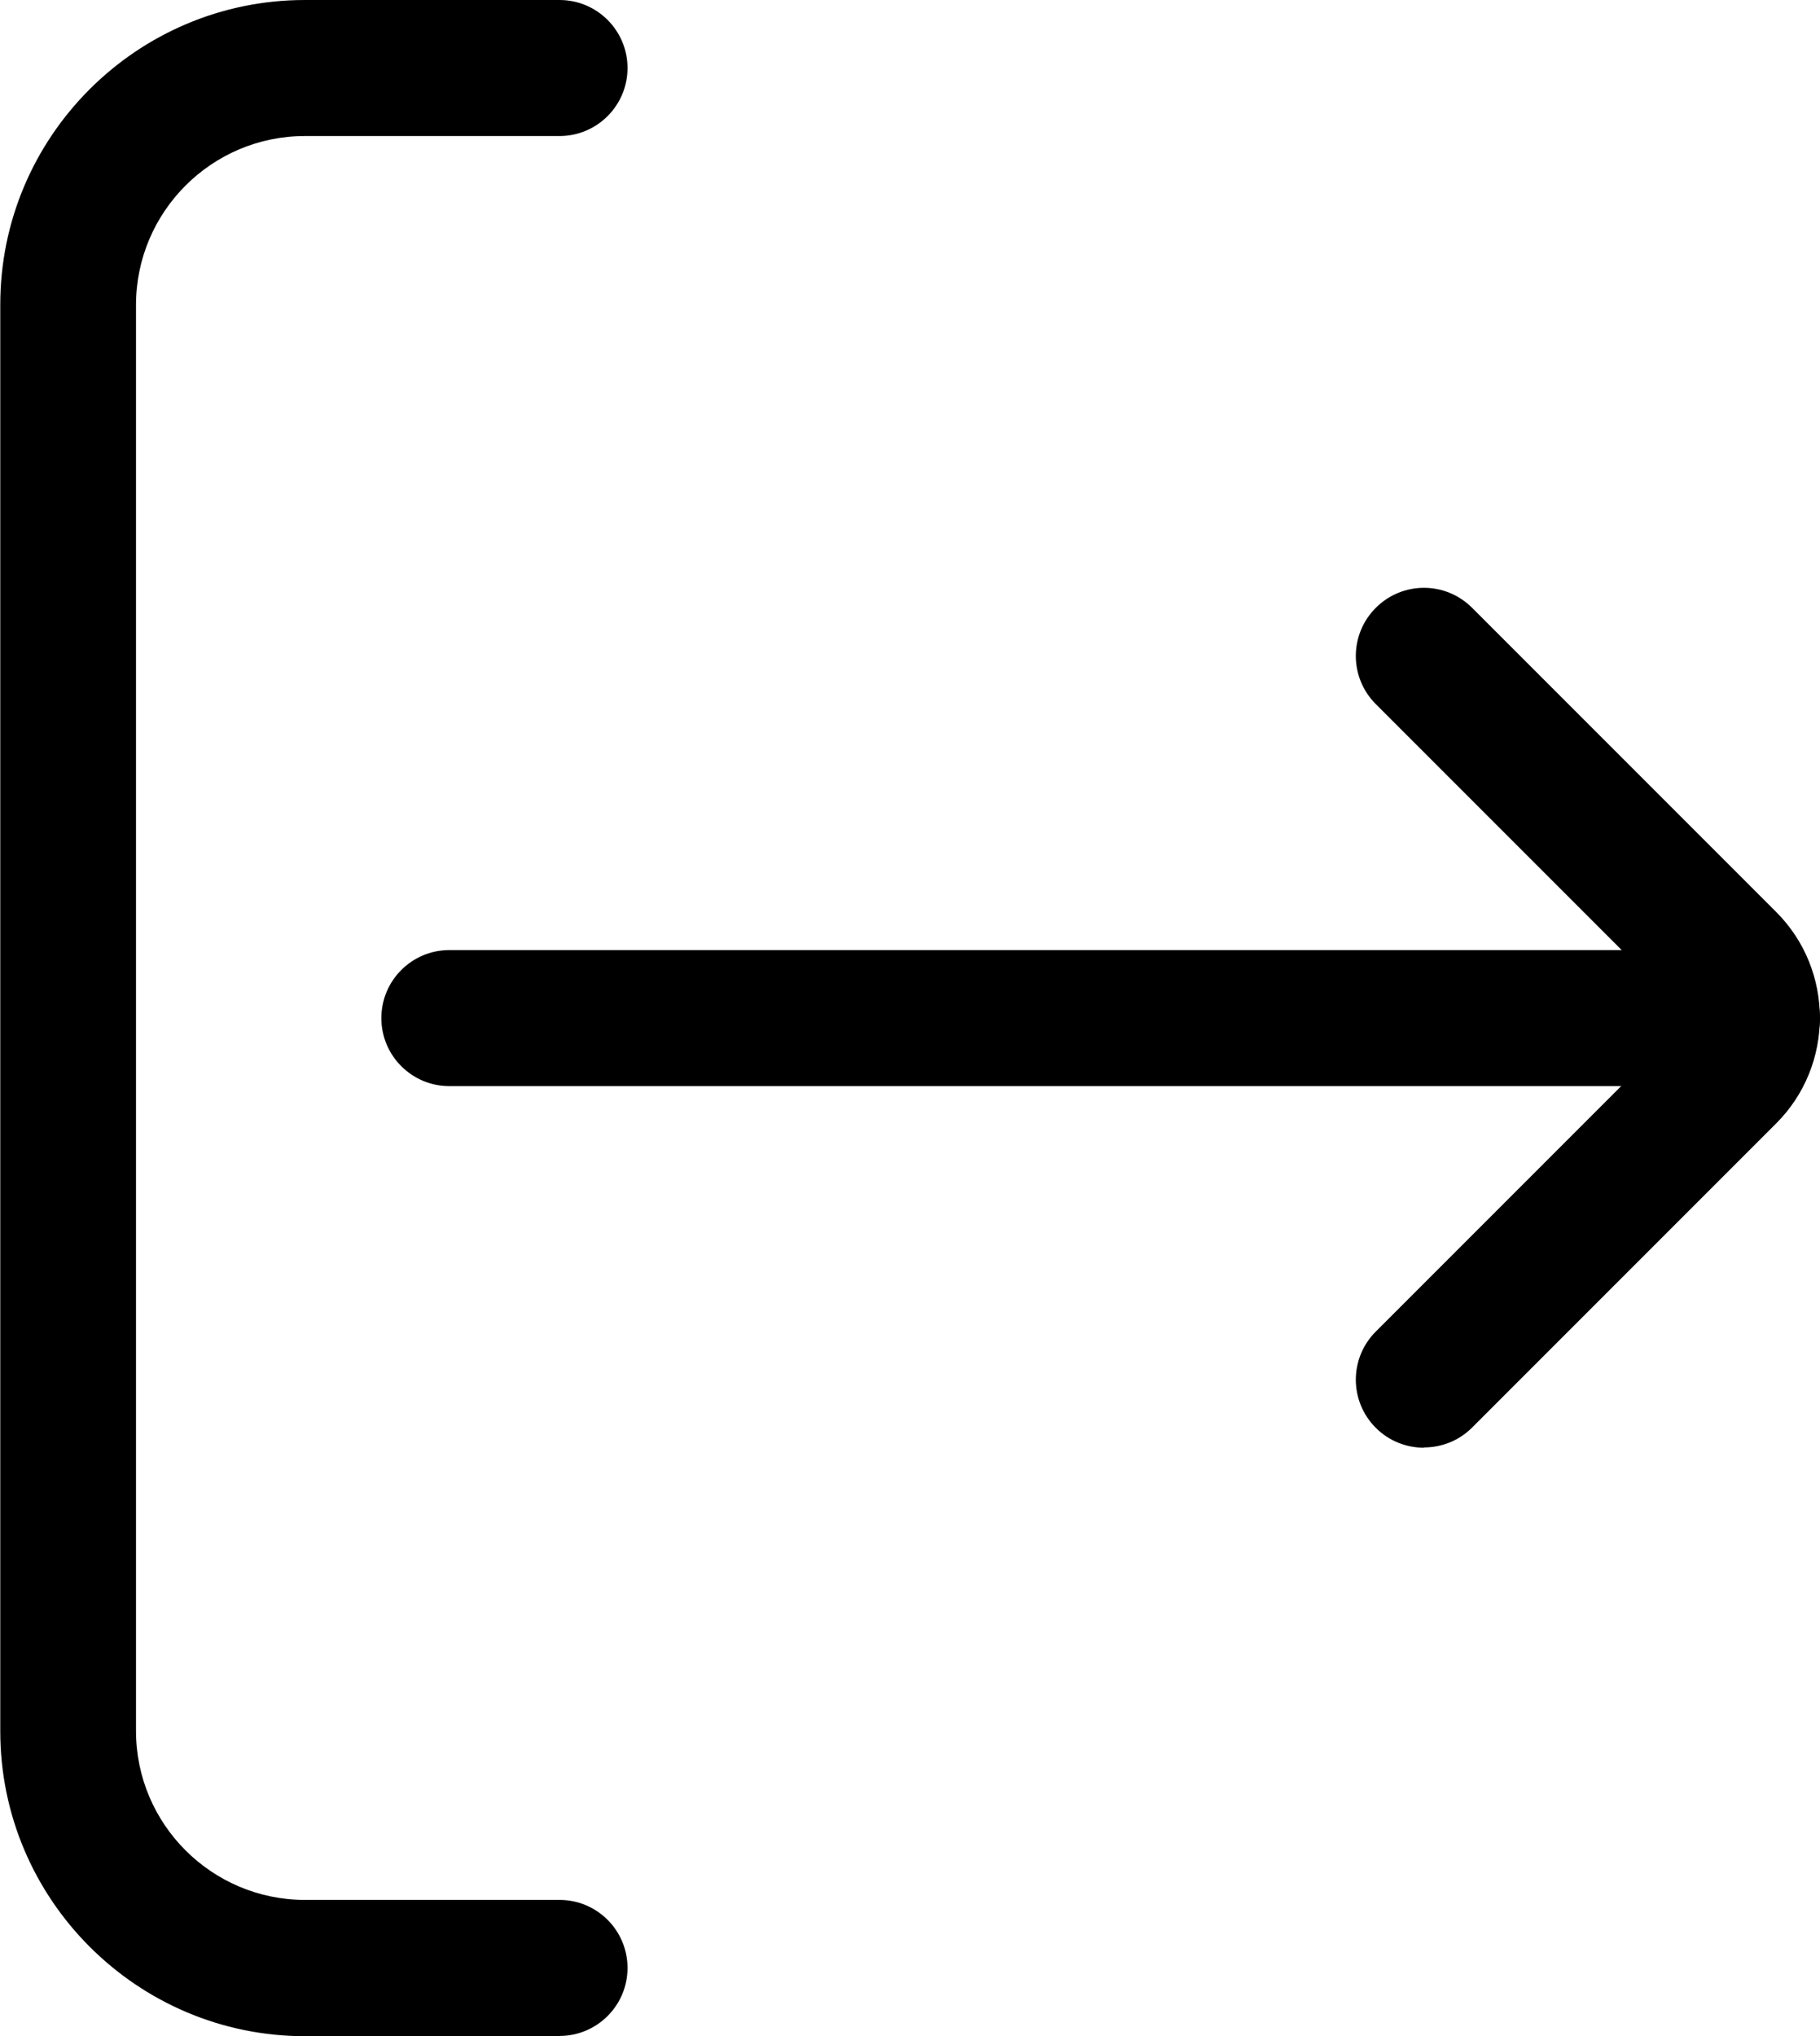 <?xml version="1.0" encoding="UTF-8"?>
<svg id="Layer_2" data-name="Layer 2" xmlns="http://www.w3.org/2000/svg" viewBox="0 0 66.91 74.84">
  <g id="Layer_1-2" data-name="Layer 1">
    <g>
      <g>
        <path d="M52.35,53.21c-.64,0-1.28-.24-1.77-.73-.98-.98-.98-2.56,0-3.54l11.18-11.18c.19-.19.19-.5,0-.7l-11.18-11.18c-.98-.98-.98-2.56,0-3.54.98-.98,2.56-.98,3.54,0l11.18,11.18c2.14,2.14,2.14,5.63,0,7.77l-11.18,11.18c-.49.49-1.13.73-1.77.73Z"/>
        <path d="M64.41,39.92H16.52c-1.38,0-2.5-1.12-2.5-2.5s1.12-2.5,2.5-2.5h47.89c1.38,0,2.5,1.12,2.5,2.5s-1.12,2.5-2.5,2.5Z"/>
      </g>
      <path d="M20.58,74.84h-9.36c-6.18,0-11.21-5.03-11.21-11.21V11.21C0,5.03,5.03,0,11.21,0h9.36c1.38,0,2.5,1.12,2.5,2.5s-1.12,2.5-2.5,2.5h-9.36c-3.43,0-6.21,2.79-6.21,6.21v52.41c0,3.43,2.79,6.21,6.21,6.21h9.36c1.38,0,2.5,1.12,2.5,2.5s-1.12,2.5-2.5,2.5Z"/>
    </g>
  </g>
</svg>